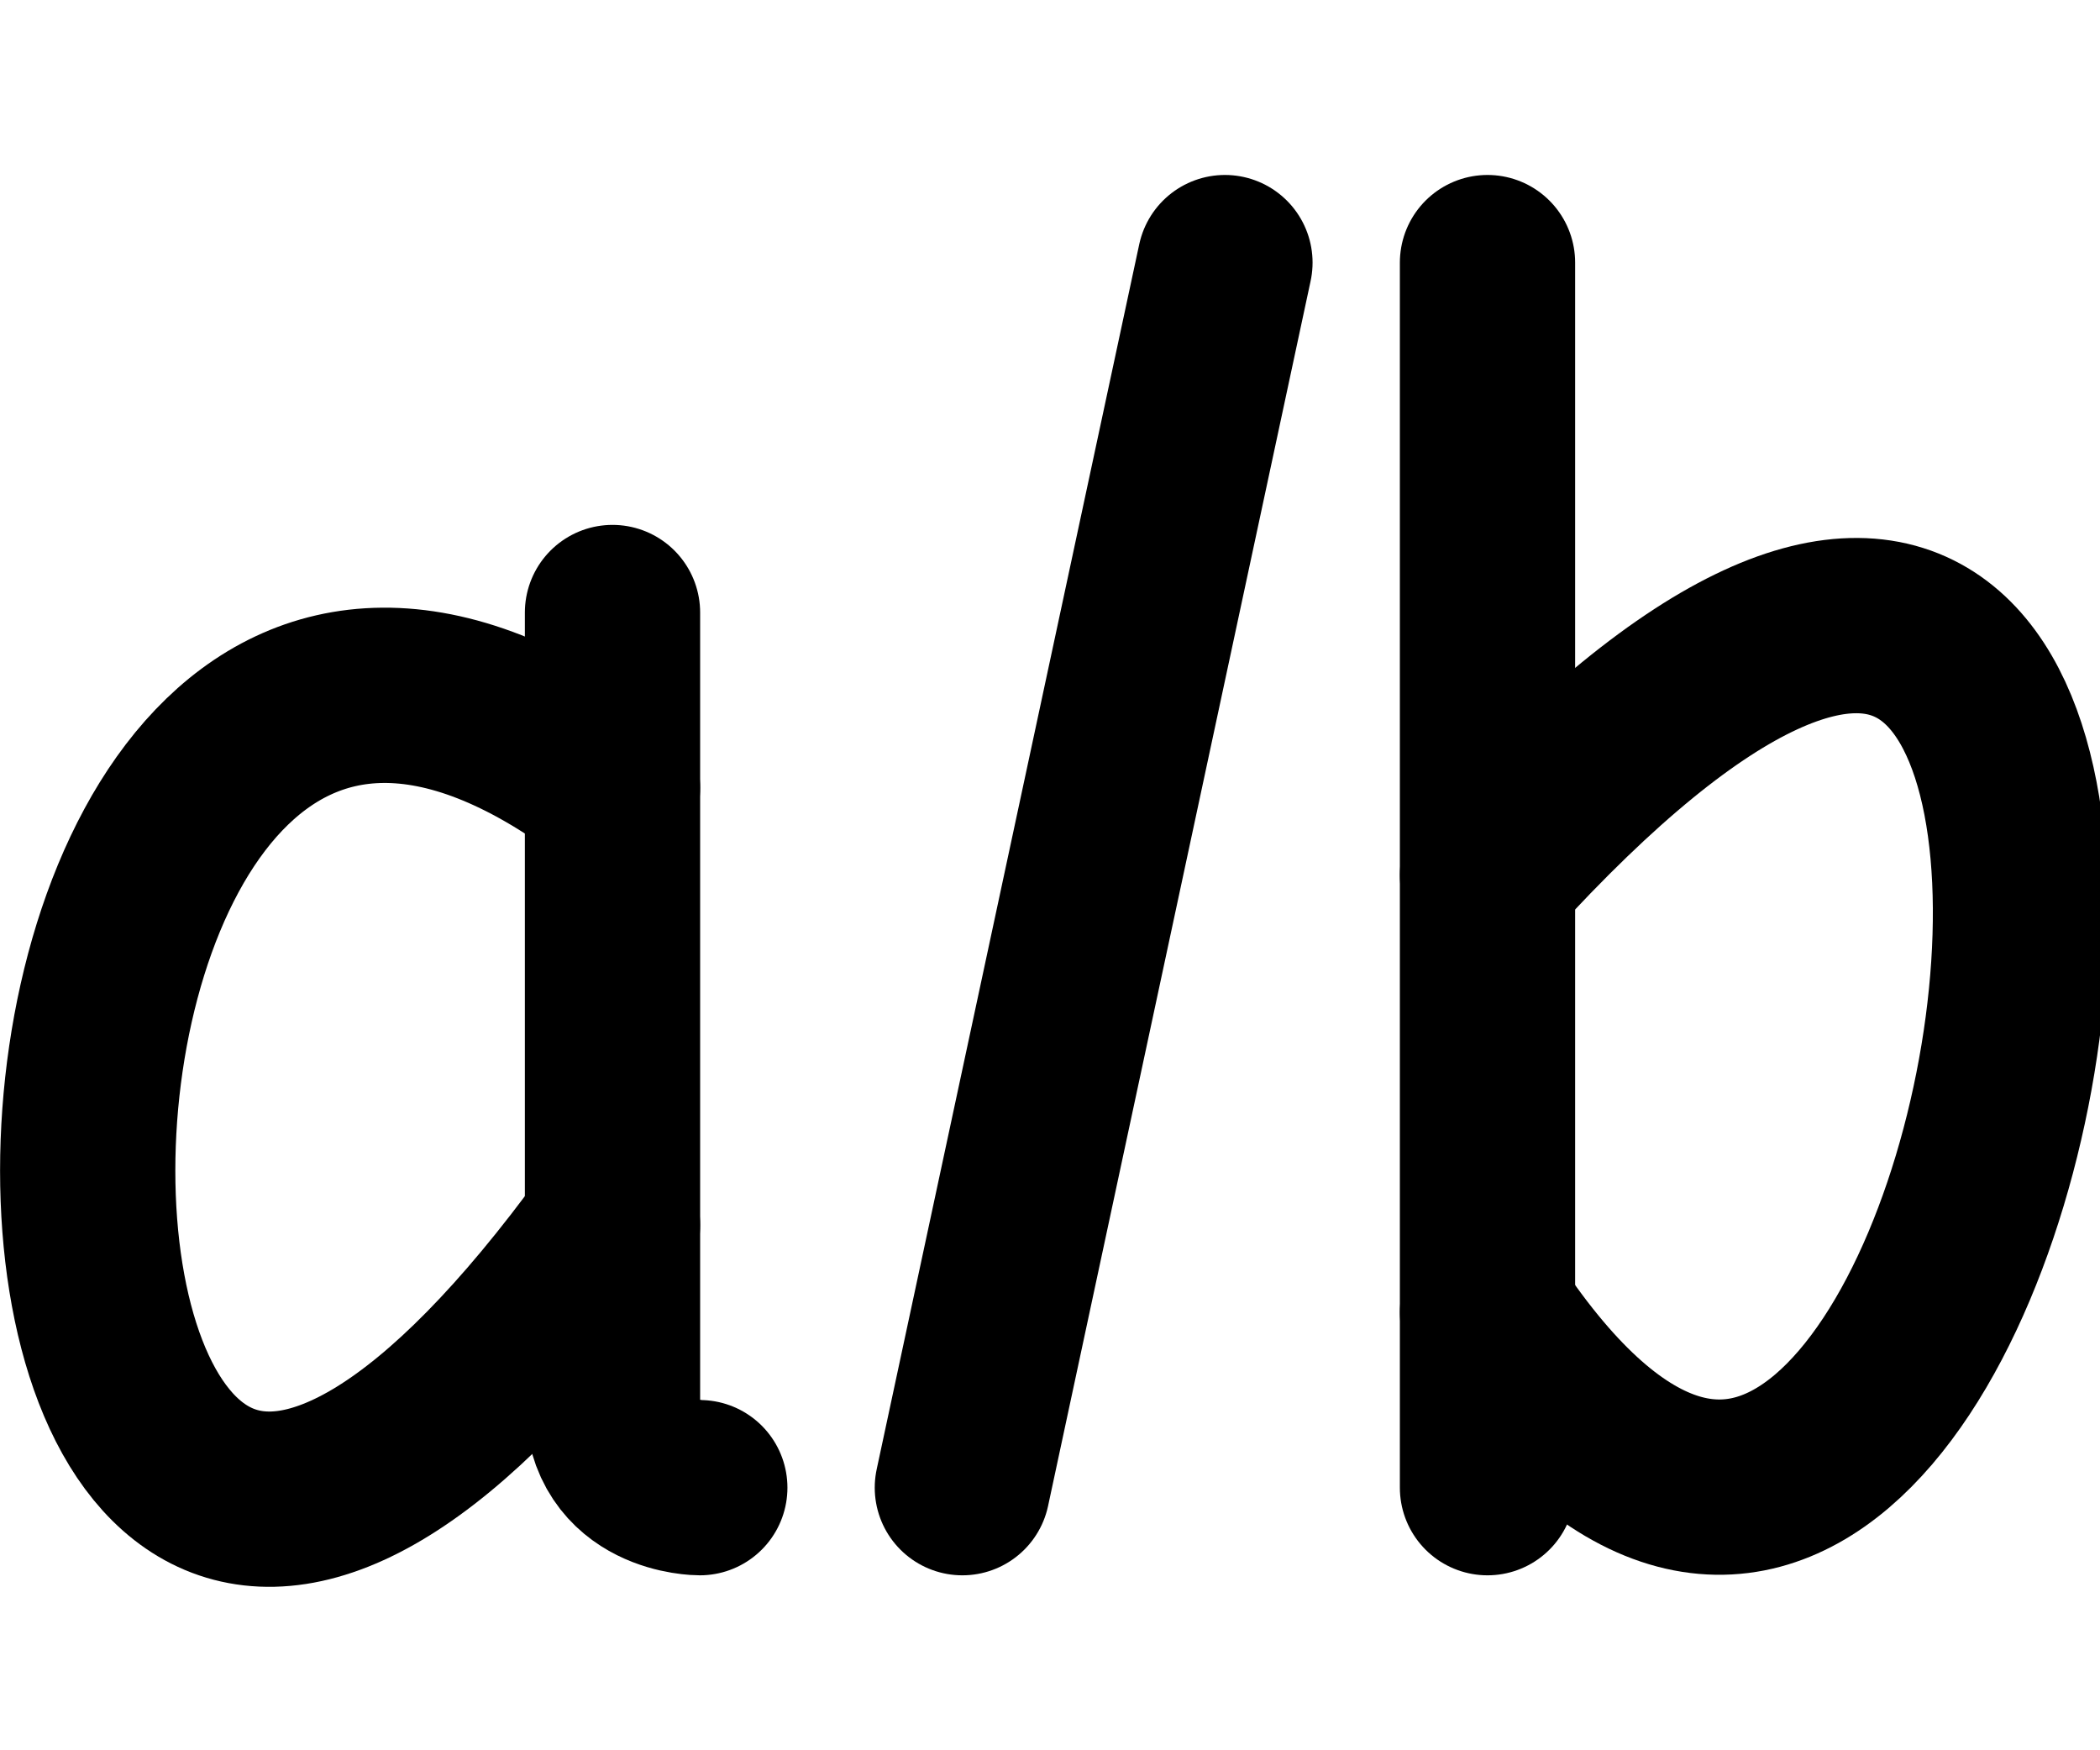 <?xml version="1.0" encoding="UTF-8" standalone="no"?>
<!-- Created with Inkscape (http://www.inkscape.org/) -->

<svg
   width="12"
   height="10"
   viewBox="0 0 3.175 2.646"
   version="1.1"
   id="svg1"
   inkscape:version="1.3.2 (091e20e, 2023-11-25, custom)"
   sodipodi:docname="path_breadcrumbs.svg"
   inkscape:export-filename="filesys_archive_pin.png"
   inkscape:export-xdpi="96"
   inkscape:export-ydpi="96"
   xmlns:inkscape="http://www.inkscape.org/namespaces/inkscape"
   xmlns:sodipodi="http://sodipodi.sourceforge.net/DTD/sodipodi-0.dtd"
   xmlns="http://www.w3.org/2000/svg"
   xmlns:svg="http://www.w3.org/2000/svg">
  <sodipodi:namedview
     id="namedview1"
     pagecolor="#ffffff"
     bordercolor="#000000"
     borderopacity="0.25"
     inkscape:showpageshadow="2"
     inkscape:pageopacity="0.0"
     inkscape:pagecheckerboard="0"
     inkscape:deskcolor="#d1d1d1"
     inkscape:document-units="mm"
     inkscape:zoom="49.5625"
     inkscape:cx="7.9899117"
     inkscape:cy="8"
     inkscape:window-width="1920"
     inkscape:window-height="1129"
     inkscape:window-x="-8"
     inkscape:window-y="-8"
     inkscape:window-maximized="1"
     inkscape:current-layer="svg1"
     showgrid="true">
    <inkscape:grid
       id="grid2"
       units="px"
       originx="0"
       originy="0"
       spacingx="0.265"
       spacingy="0.265"
       empcolor="#0099e5"
       empopacity="0.302"
       color="#0099e5"
       opacity="0.149"
       empspacing="5"
       enabled="true"
       visible="true" />
    <inkscape:grid
       id="grid3"
       units="px"
       originx="0.132"
       originy="0.132"
       spacingx="0.265"
       spacingy="0.265"
       empcolor="#67e500"
       empopacity="0.302"
       color="#51e500"
       opacity="0.149"
       empspacing="5"
       enabled="true"
       visible="true"
       dotted="true" />
  </sodipodi:namedview>
  <defs
     id="defs1" />
  <path
     style="fill:none;stroke:#000000;stroke-width:0.265;stroke-linecap:round;stroke-linejoin:round;stroke-miterlimit:100"
     d="M 1.455,2.249 1.852,0.397"
     id="path3"
     sodipodi:nodetypes="cc" />
  <path
     style="fill:none;stroke:#000000;stroke-width:0.265;stroke-linecap:round;stroke-linejoin:round;stroke-miterlimit:100;stroke-dasharray:none;stroke-opacity:1"
     d="M 0.926,0.926 V 2.117 c 10e-8,0.132 0.132,0.132 0.132,0.132"
     id="path1-7"
     sodipodi:nodetypes="czc" />
  <path
     style="fill:none;stroke:#000000;stroke-width:0.265;stroke-linecap:round;stroke-linejoin:round;stroke-miterlimit:100;stroke-dasharray:none;stroke-opacity:1"
     d="m 0.926,1.191 c -1.058,-0.794 -1.058,2.117 10e-8,0.661"
     id="path2-0"
     sodipodi:nodetypes="cc" />
  <path
     style="fill:none;stroke:#000000;stroke-width:0.265;stroke-linecap:round;stroke-linejoin:round;stroke-miterlimit:100;stroke-dasharray:none;stroke-opacity:1"
     d="m 2.249,1.323 c 1.323,-1.455 0.794,1.852 0,0.661"
     id="path2"
     sodipodi:nodetypes="cc" />
  <path
     style="fill:none;stroke-width:0.265;stroke-linecap:round;stroke-linejoin:round;stroke-miterlimit:100;stroke:#000000;stroke-opacity:1"
     d="M 2.249,2.249 V 0.397"
     id="path1" />
</svg>
